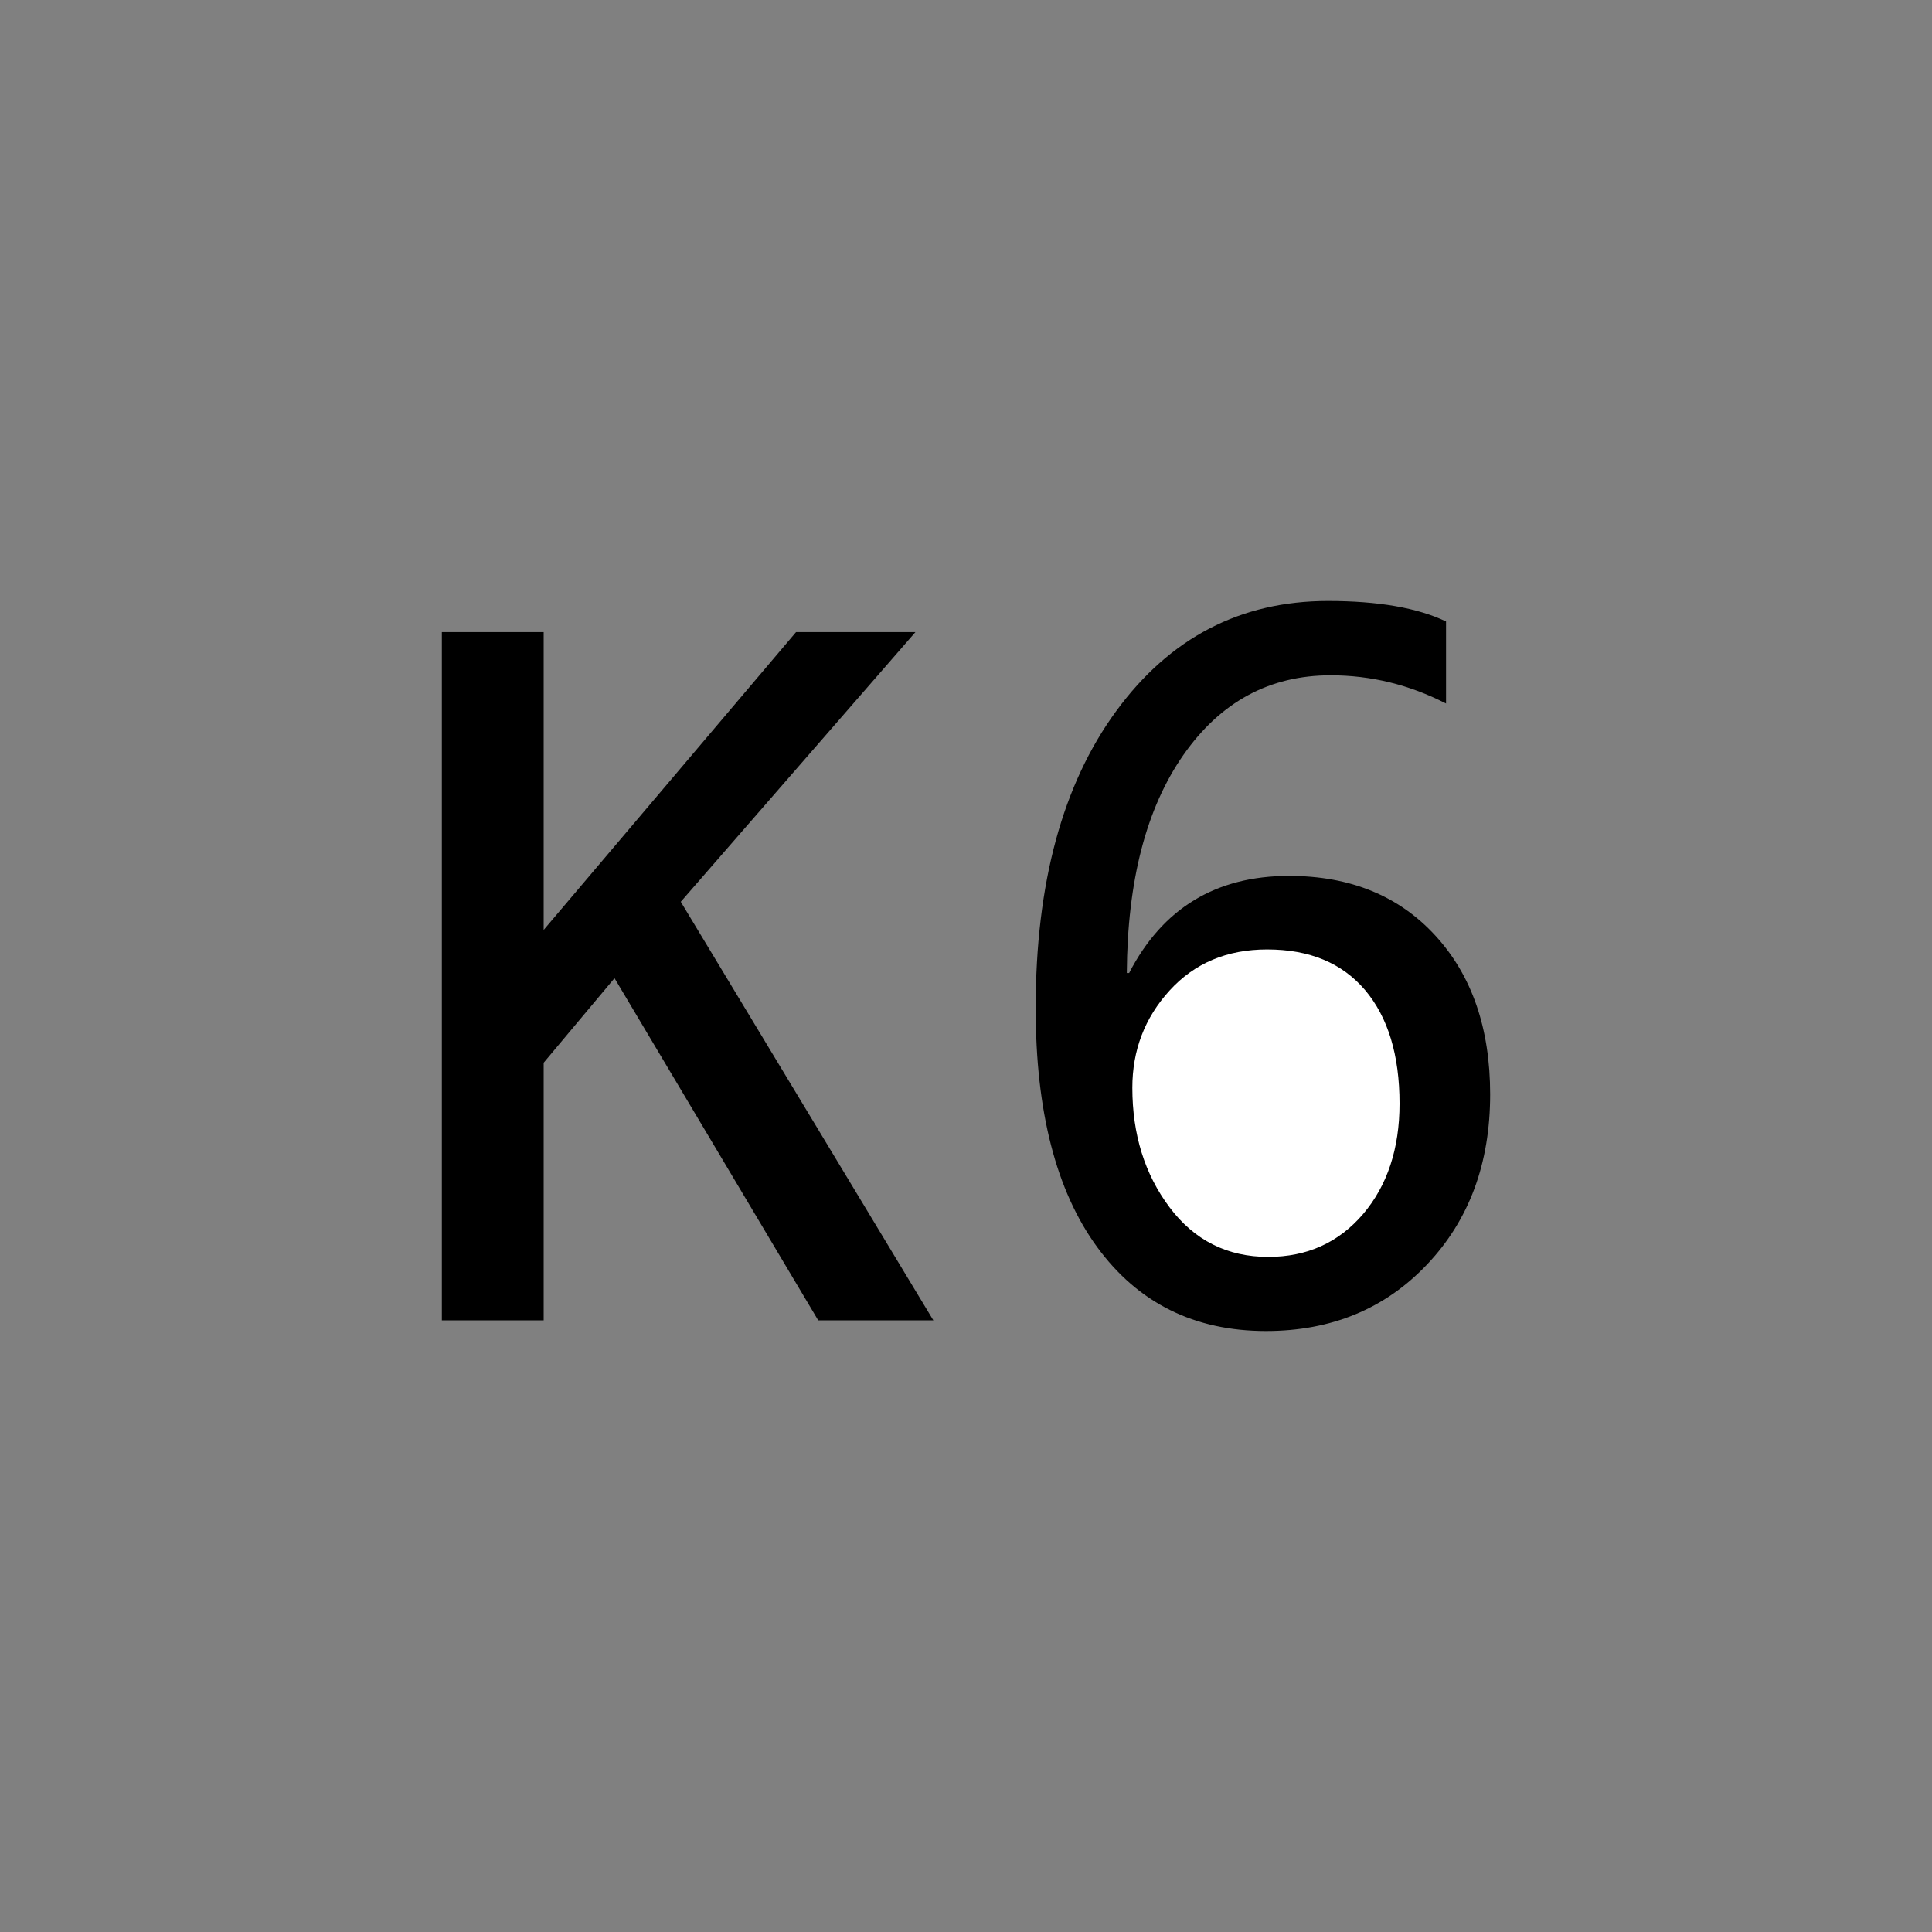 <?xml version="1.0" encoding="utf-8"?>
<!-- Generator: Adobe Illustrator 17.0.0, SVG Export Plug-In . SVG Version: 6.00 Build 0)  -->
<!DOCTYPE svg PUBLIC "-//W3C//DTD SVG 1.1//EN" "http://www.w3.org/Graphics/SVG/1.1/DTD/svg11.dtd">
<svg version="1.1"
	 id="svg2203" xmlns:dc="http://purl.org/dc/elements/1.1/" xmlns:svg="http://www.w3.org/2000/svg" xmlns:rdf="http://www.w3.org/1999/02/22-rdf-syntax-ns#" xmlns:cc="http://web.resource.org/cc/" xmlns:sodipodi="http://sodipodi.sourceforge.net/DTD/sodipodi-0.dtd" xmlns:inkscape="http://www.inkscape.org/namespaces/inkscape" inkscape:version="0.45.1" sodipodi:docbase="D:\SVG\闂傚倸鍊搁崐鎼佸磹閹间礁纾归柟闂寸绾剧懓鐎ｆ崳闁绘閵嗘帒閿濆懍澹曟俊銈囧Х閸嬬偤鎮ч悩鑼嫚濞村濠电偛妫欓崝鏇㈠礉閸涘瓨鈷戦梻鍫熺〒缁犲啿鈹戦弨杈╃矉閹烘鍤冮柍鍝勫暟閿涙繃绻涙潏鍓у缂佺懇瀹暶洪悡娆撴煕濞戞﹫鏀婚柛濠冨姍閺" sodipodi:docname="闂傚倸鍊搁崐鎼佸磹閹间礁纾圭€瑰嫭鍣磋ぐ鎺戠倞闁哄啫鐗婇崑鎰版煕濞嗗繘宕伴幇纾藉ù锝嗗灊閸氭煕鐎ｄ户闁瑰箍鍨归埞鎴犫偓锝忕床婵犵數濮撮敃銈夊箠閹扮増鏅繝濠傚暊閺€浠嬫煃閳轰礁鏆㈢痪鍋撶紓鍌氬€烽懗鑸垫叏闂堟稓鏆嗙紒瀣仢鐓ょ紒鐘茬秺閺岋綁骞囩徊璇测攽濞叉牠鍩為幋锔芥櫖闁告洖鎽嬫繝纰樷偓鎶芥煙閸嬫捇骞栨潏鍓ф偧闁绘挻鎹囬弻锝夋偐閸欏绐涢梺绋块幐姝岀亱闂佸憡鍔栧Σ姊洪柅鐐插閸樼敻姊洪懝鏉垮惞婵" sodipodi:version="0.32" inkscape:output_extension="org.inkscape.output.svg.inkscape"
	 xmlns="http://www.w3.org/2000/svg" xmlns:xlink="http://www.w3.org/1999/xlink" x="0px" y="0px" width="30px" height="30px"
	 viewBox="0 0 30 30" enable-background="new 0 0 30 30" xml:space="preserve">
<rect x="0" y="0" width="30" height="30" fill="#808080" stroke="none"/>
<sodipodi:namedview  pagecolor="#ffffff" inkscape:cx="126.79097" inkscape:zoom="0.74999999" inkscape:cy="646.08493" gridtolerance="10000" id="base" objecttolerance="10" showguides="true" borderopacity="1.0" bordercolor="#666666" guidetolerance="10" inkscape:guide-bbox="true" inkscape:pageopacity="0.0" inkscape:pageshadow="2" inkscape:document-units="px" inkscape:current-layer="layer1" inkscape:window-height="968" inkscape:window-width="1280" inkscape:window-x="-4" inkscape:window-y="-4">
	<sodipodi:guide  position="1116" orientation="vertical" id="guide22942"></sodipodi:guide>
	<sodipodi:guide  position="1147" orientation="vertical" id="guide22944"></sodipodi:guide>
</sodipodi:namedview>
<g enable-background="new    ">
	<path d="M14.493,20.502h-1.788l-3.163-5.313l-1.1,1.313v4H6.861V9.815h1.581v4.625l3.919-4.625h1.854l-3.644,4.188L14.493,20.502z"
		/>
</g>
<path d="M22.454,10.924c-0.571-0.293-1.168-0.438-1.792-0.438c-0.948,0-1.711,0.413-2.287,1.238
	c-0.576,0.826-0.869,1.954-0.878,3.385h0.036c0.519-1.005,1.347-1.508,2.483-1.508c0.949,0,1.707,0.31,2.273,0.928
	s0.85,1.438,0.85,2.464c0,1.071-0.325,1.951-0.979,2.641s-1.488,1.034-2.502,1.034c-1.114,0-1.989-0.436-2.624-1.307
	c-0.635-0.871-0.952-2.106-0.952-3.707c0-1.936,0.417-3.474,1.25-4.612s1.93-1.71,3.289-1.71c0.778,0,1.39,0.106,1.833,0.318
	C22.454,9.649,22.454,10.924,22.454,10.924z"/>
<path fill="#FFFFFF" d="M17.583,16.891c0,0.724,0.192,1.342,0.577,1.855s0.896,0.771,1.533,0.771c0.604,0,1.095-0.223,1.473-0.665
	c0.377-0.444,0.566-1.017,0.566-1.715c0-0.755-0.18-1.343-0.535-1.763c-0.357-0.42-0.862-0.631-1.521-0.631
	c-0.623,0-1.128,0.213-1.515,0.638C17.774,15.806,17.583,16.31,17.583,16.891z"/>
</svg>
